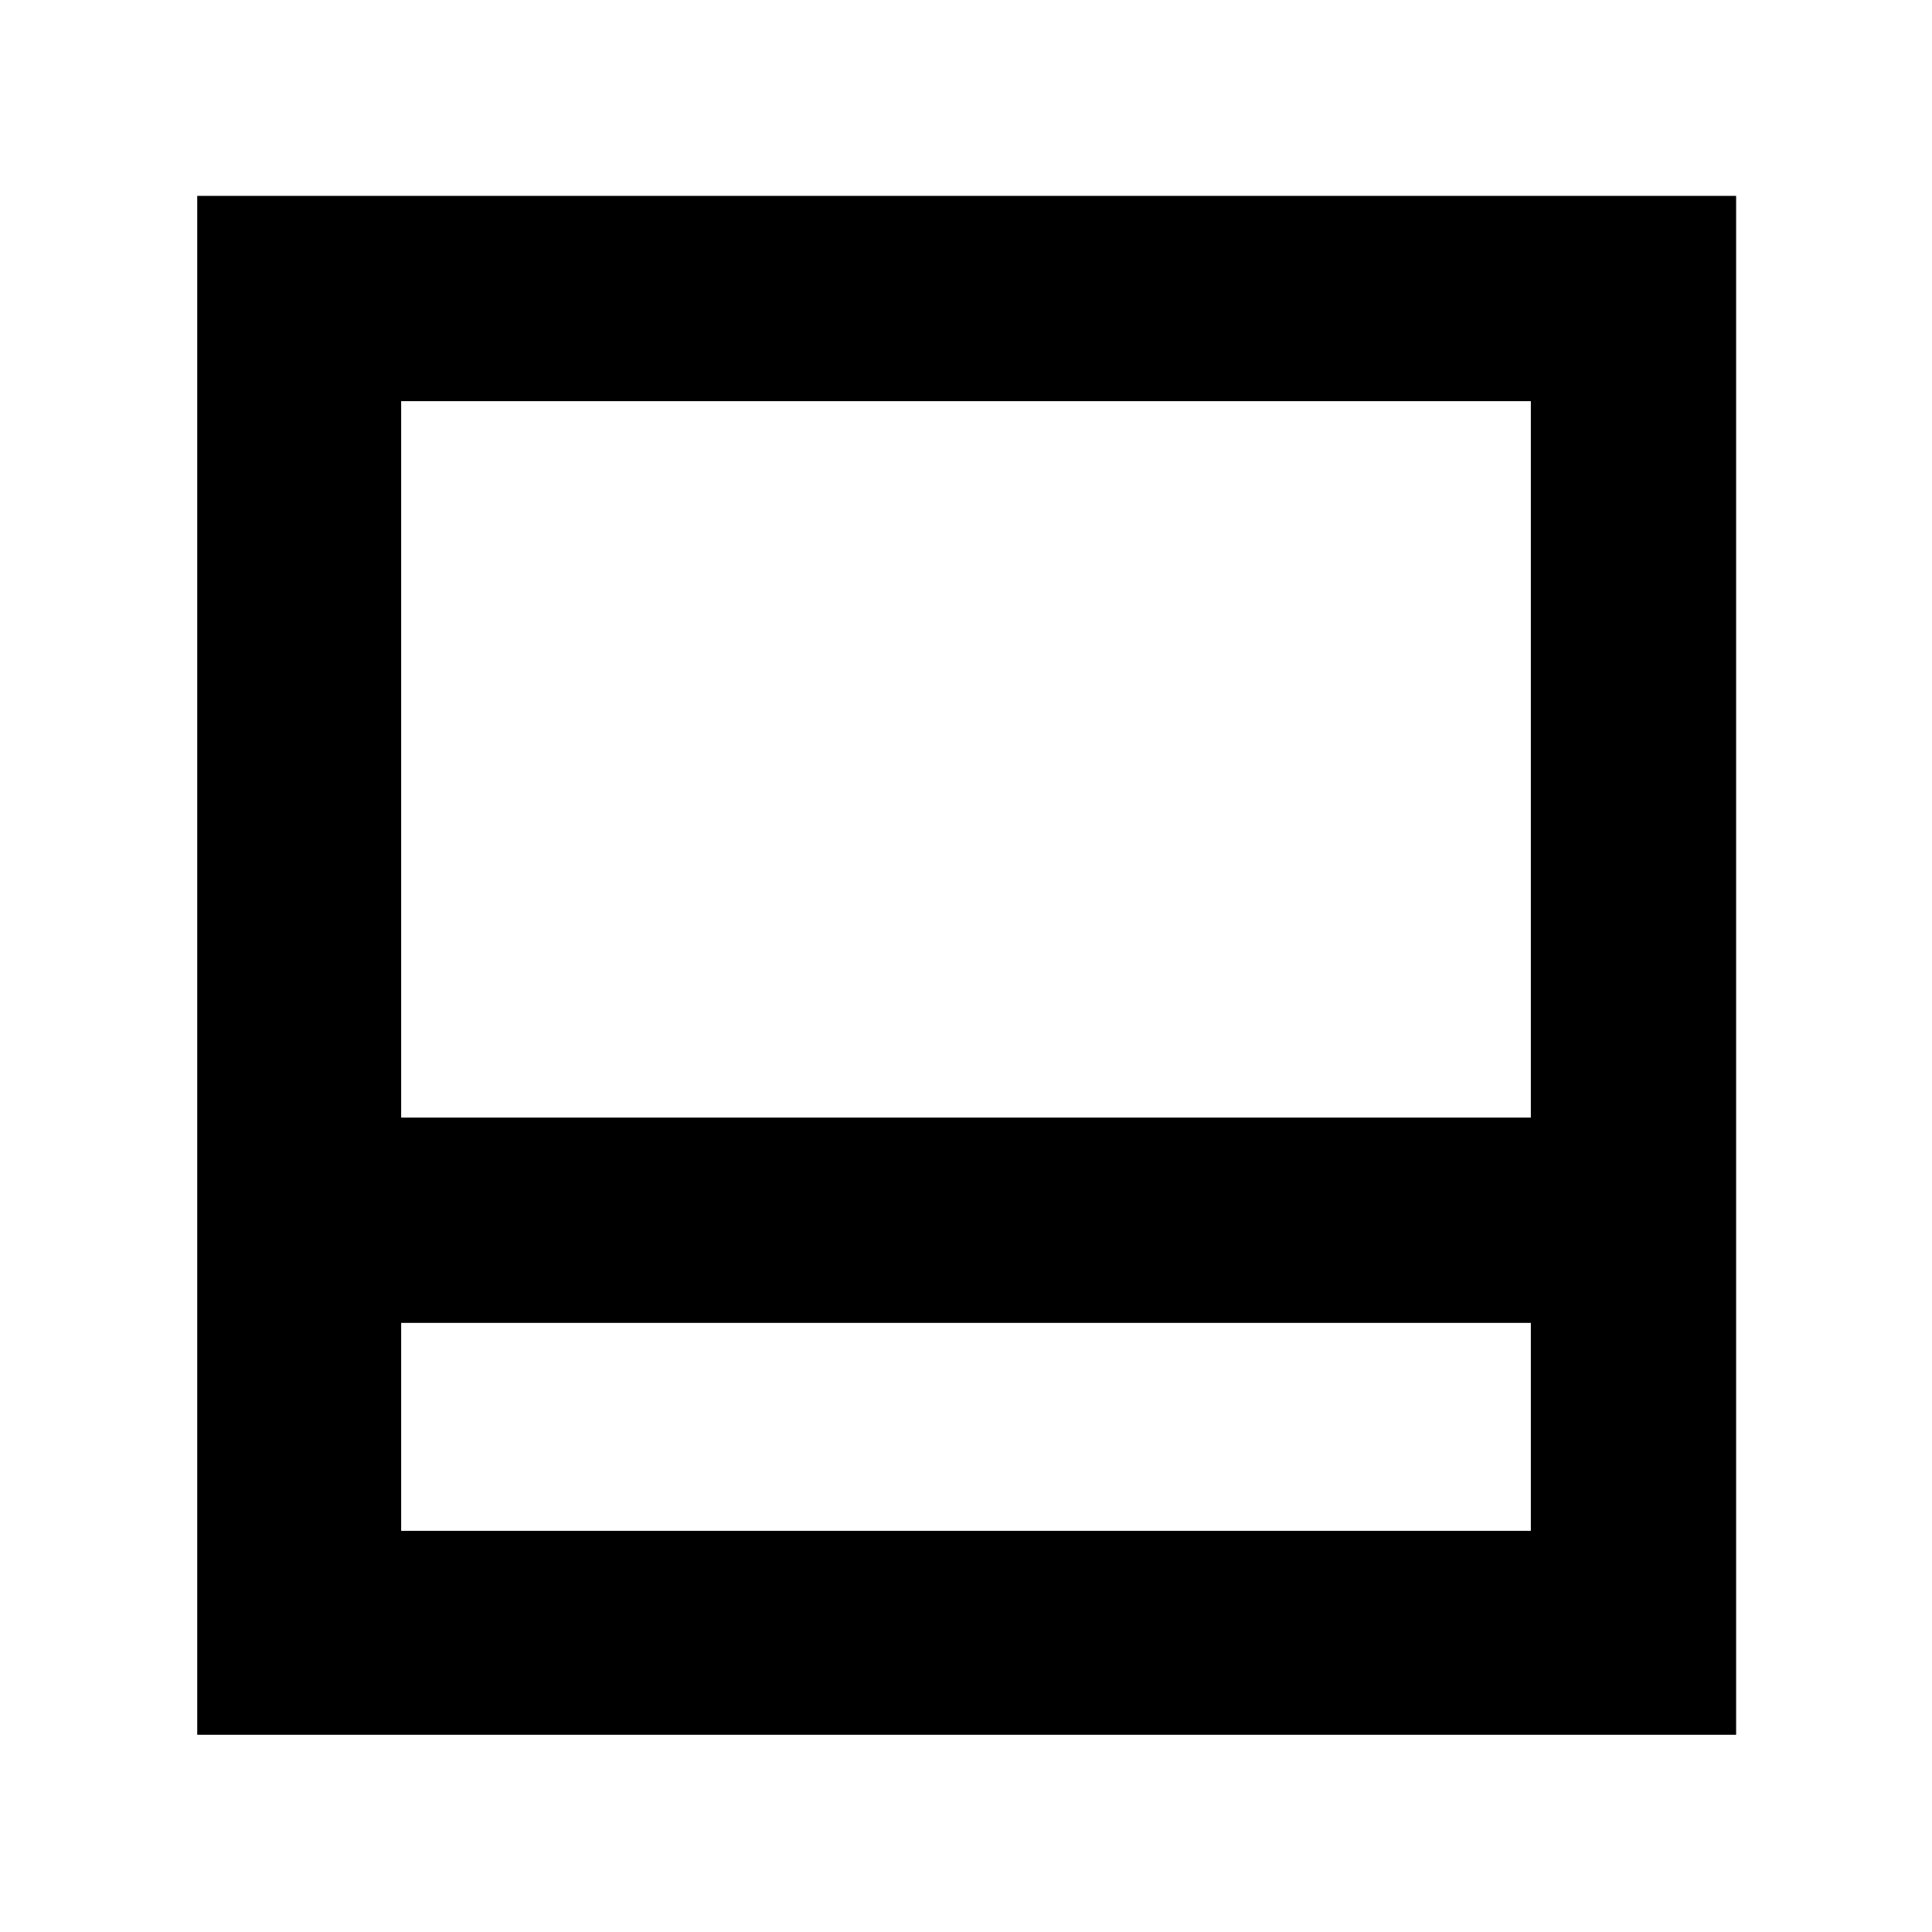 <svg xmlns="http://www.w3.org/2000/svg" height="40" viewBox="0 -960 960 960" width="40"><path d="M98-98v-764.67h764.67V-98H98Zm101.33-306.67h561.34v-356H199.33v356Zm0 102v103.34h561.34v-103.34H199.33Zm0 0v103.34-103.34Z"/></svg>